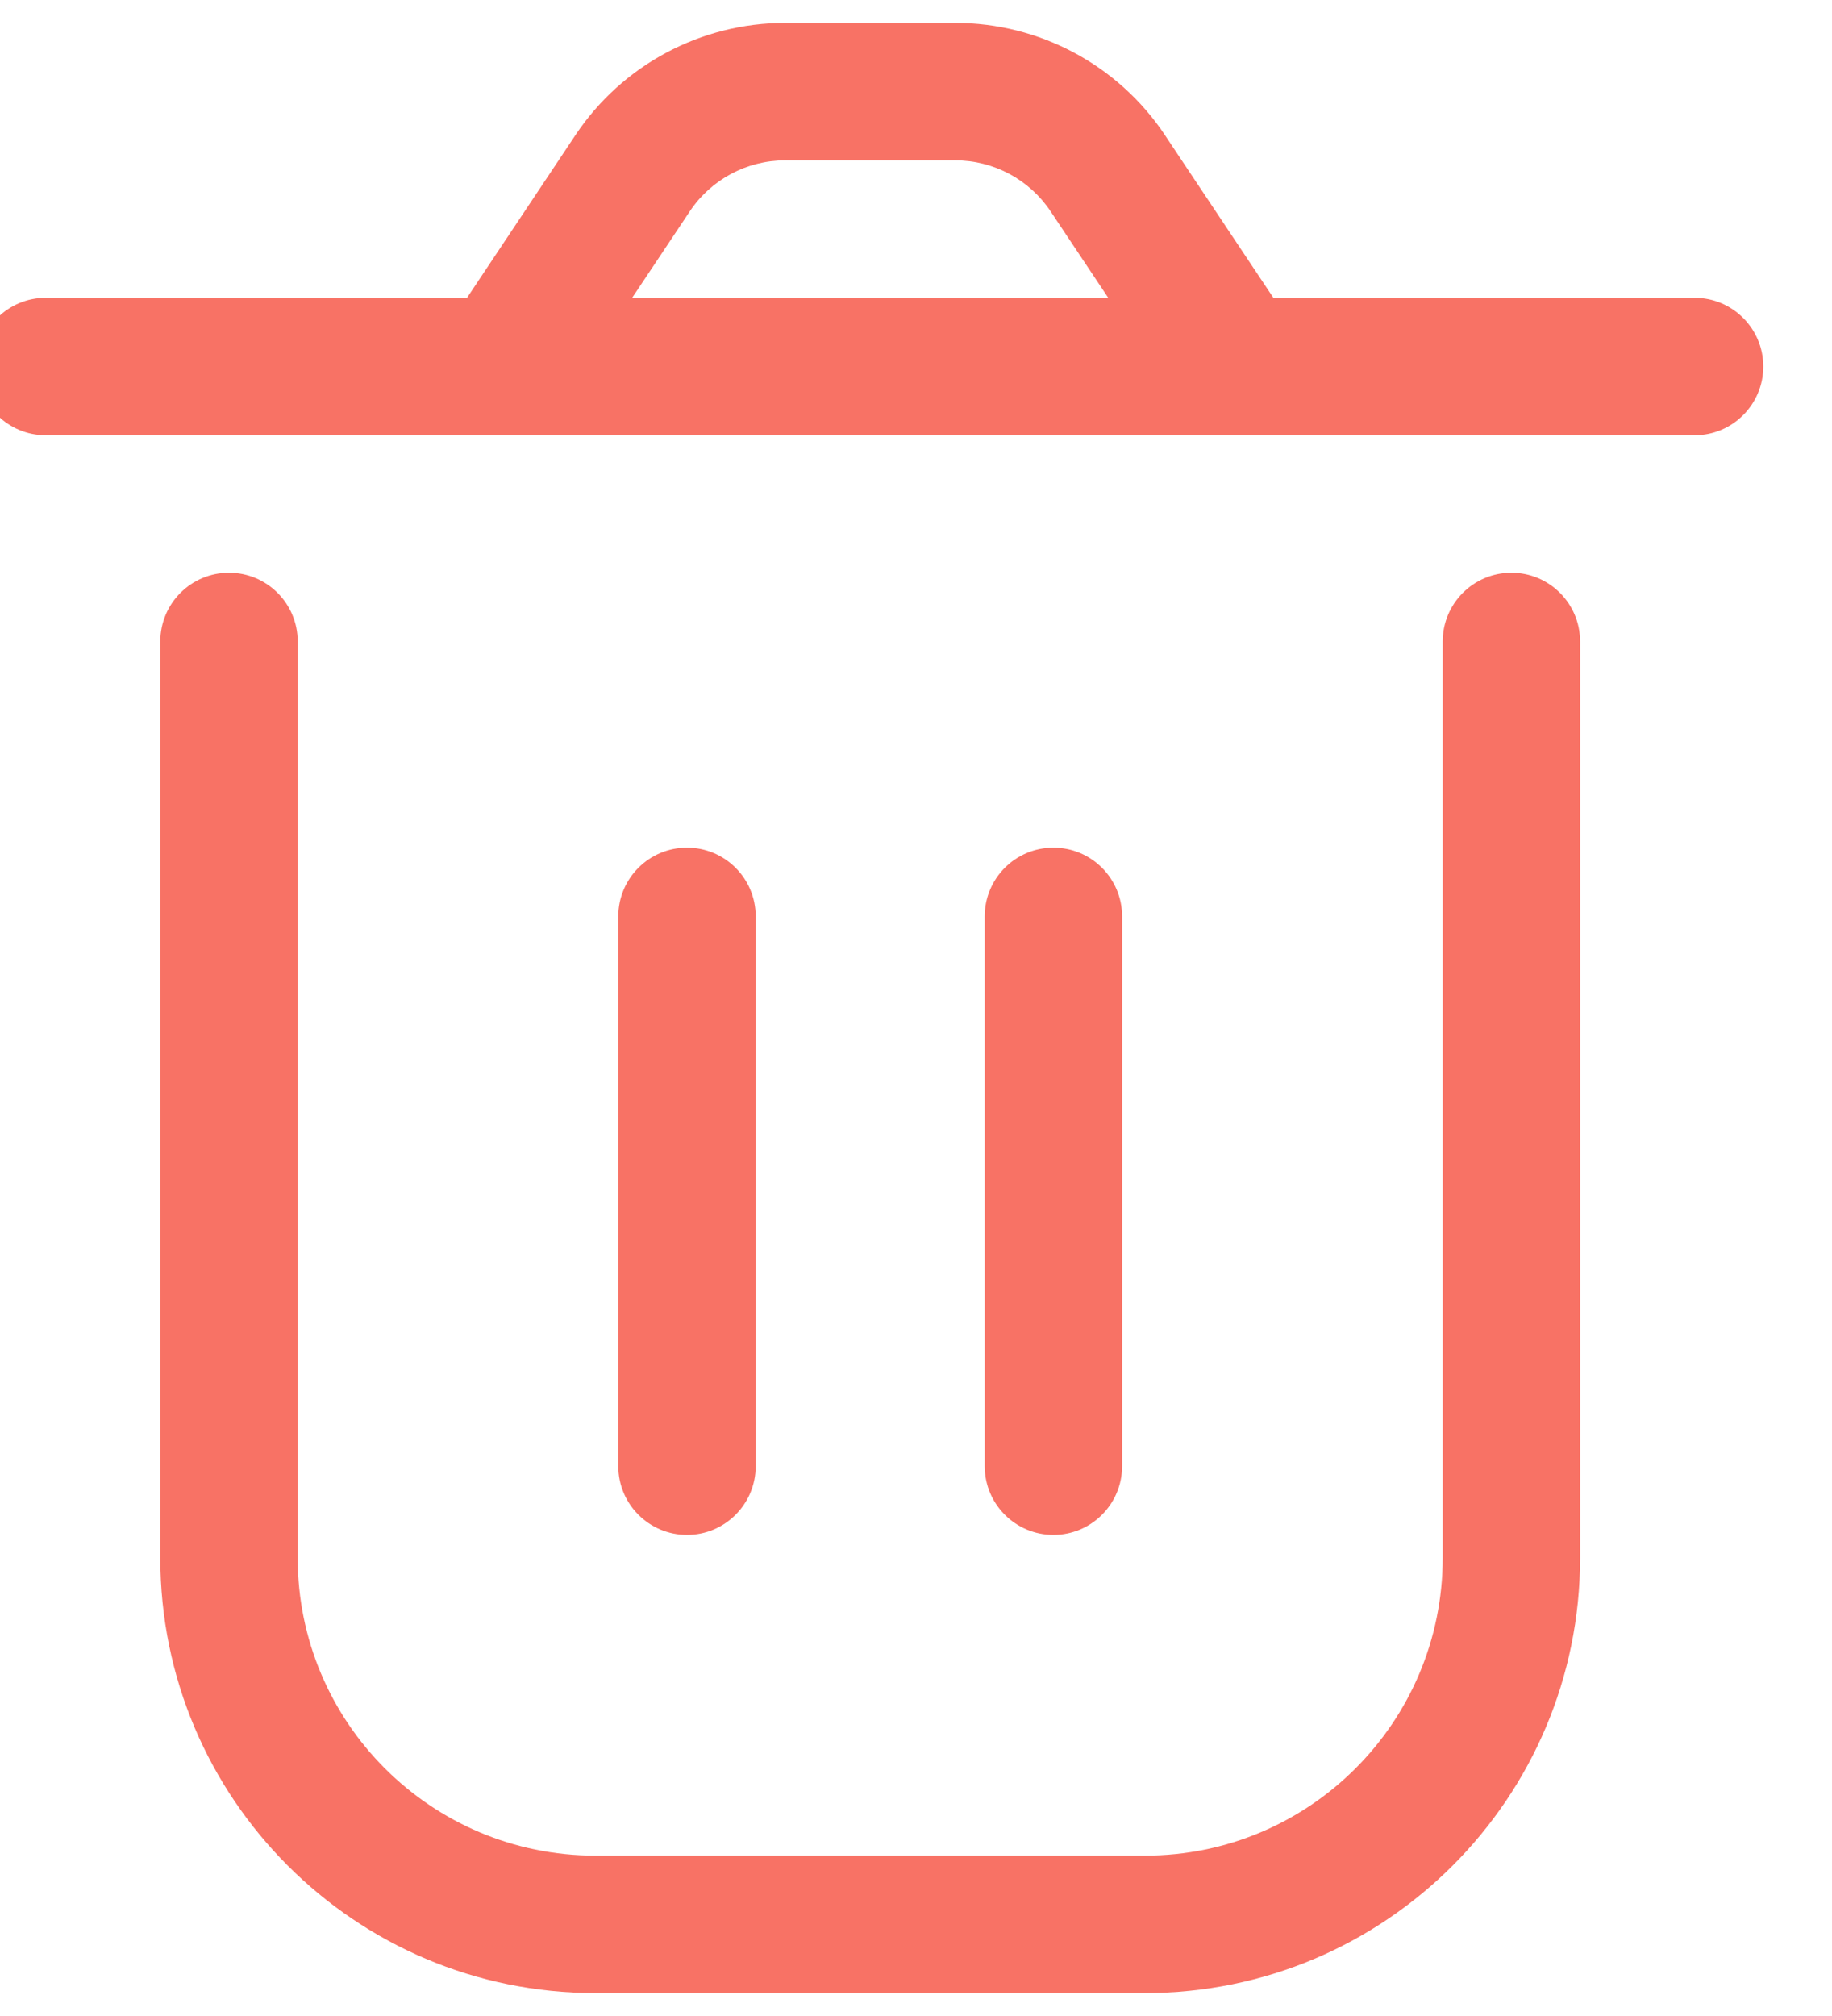 <svg width="40" height="44" viewBox="0 0 40 44" fill="none" xmlns="http://www.w3.org/2000/svg" xmlns:xlink="http://www.w3.org/1999/xlink">
<path d="M6.5,14C6.5,13.172 5.828,12.5 5,12.5C4.172,12.5 3.5,13.172 3.5,14L6.5,14ZM34.5,14C34.5,13.172 33.828,12.5 33,12.5C32.172,12.5 31.5,13.172 31.5,14L34.5,14ZM24.5,20C24.5,19.172 23.828,18.5 23,18.5C22.172,18.5 21.5,19.172 21.5,20L24.5,20ZM21.5,32C21.5,32.828 22.172,33.5 23,33.5C23.828,33.5 24.5,32.828 24.5,32L21.5,32ZM16.5,20C16.5,19.172 15.828,18.5 15,18.5C14.172,18.5 13.5,19.172 13.5,20L16.5,20ZM13.5,32C13.5,32.828 14.172,33.5 15,33.5C15.828,33.5 16.5,32.828 16.5,32L13.5,32ZM24.187,3.781L22.939,4.613L22.939,4.613L24.187,3.781ZM13.813,3.781L15.061,4.613L15.061,4.613L13.813,3.781ZM37,9.5C37.828,9.5 38.5,8.828 38.5,8C38.5,7.172 37.828,6.5 37,6.5L37,9.5ZM1,6.5C0.172,6.5 -0.5,7.172 -0.5,8C-0.5,8.828 0.172,9.5 1,9.5L1,6.5ZM3.5,14L3.5,34L6.5,34L6.5,14L3.5,14ZM3.5,34C3.5,39.247 7.753,43.5 13,43.5L13,40.5C9.41,40.5 6.5,37.59 6.5,34L3.5,34ZM13,43.5L25,43.5L25,40.5L13,40.5L13,43.5ZM25,43.5C30.247,43.5 34.5,39.247 34.5,34L31.5,34C31.5,37.59 28.59,40.5 25,40.5L25,43.5ZM34.5,34L34.5,14L31.5,14L31.5,34L34.5,34ZM21.5,20L21.5,32L24.5,32L24.5,20L21.5,20ZM13.5,20L13.5,32L16.5,32L16.5,20L13.5,20ZM28.248,7.168L25.435,2.949L22.939,4.613L25.752,8.832L28.248,7.168ZM25.436,2.949C24.415,1.419 22.698,0.5 20.859,0.5L20.859,3.5C21.695,3.5 22.476,3.918 22.939,4.613L25.436,2.949ZM20.859,0.5L17.141,0.5L17.141,3.5L20.859,3.5L20.859,0.5ZM17.141,0.5C15.302,0.5 13.585,1.419 12.564,2.949L15.061,4.613C15.524,3.918 16.305,3.5 17.141,3.5L17.141,0.5ZM12.564,2.949L9.752,7.168L12.248,8.832L15.061,4.613L12.564,2.949ZM27,6.5L11,6.5L11,9.5L27,9.5L27,6.5ZM27,9.5L37,9.5L37,6.5L27,6.5L27,9.5ZM11,6.5L1,6.5L1,9.5L11,9.5L11,6.5Z" fill="#F87265"/>
</svg>
